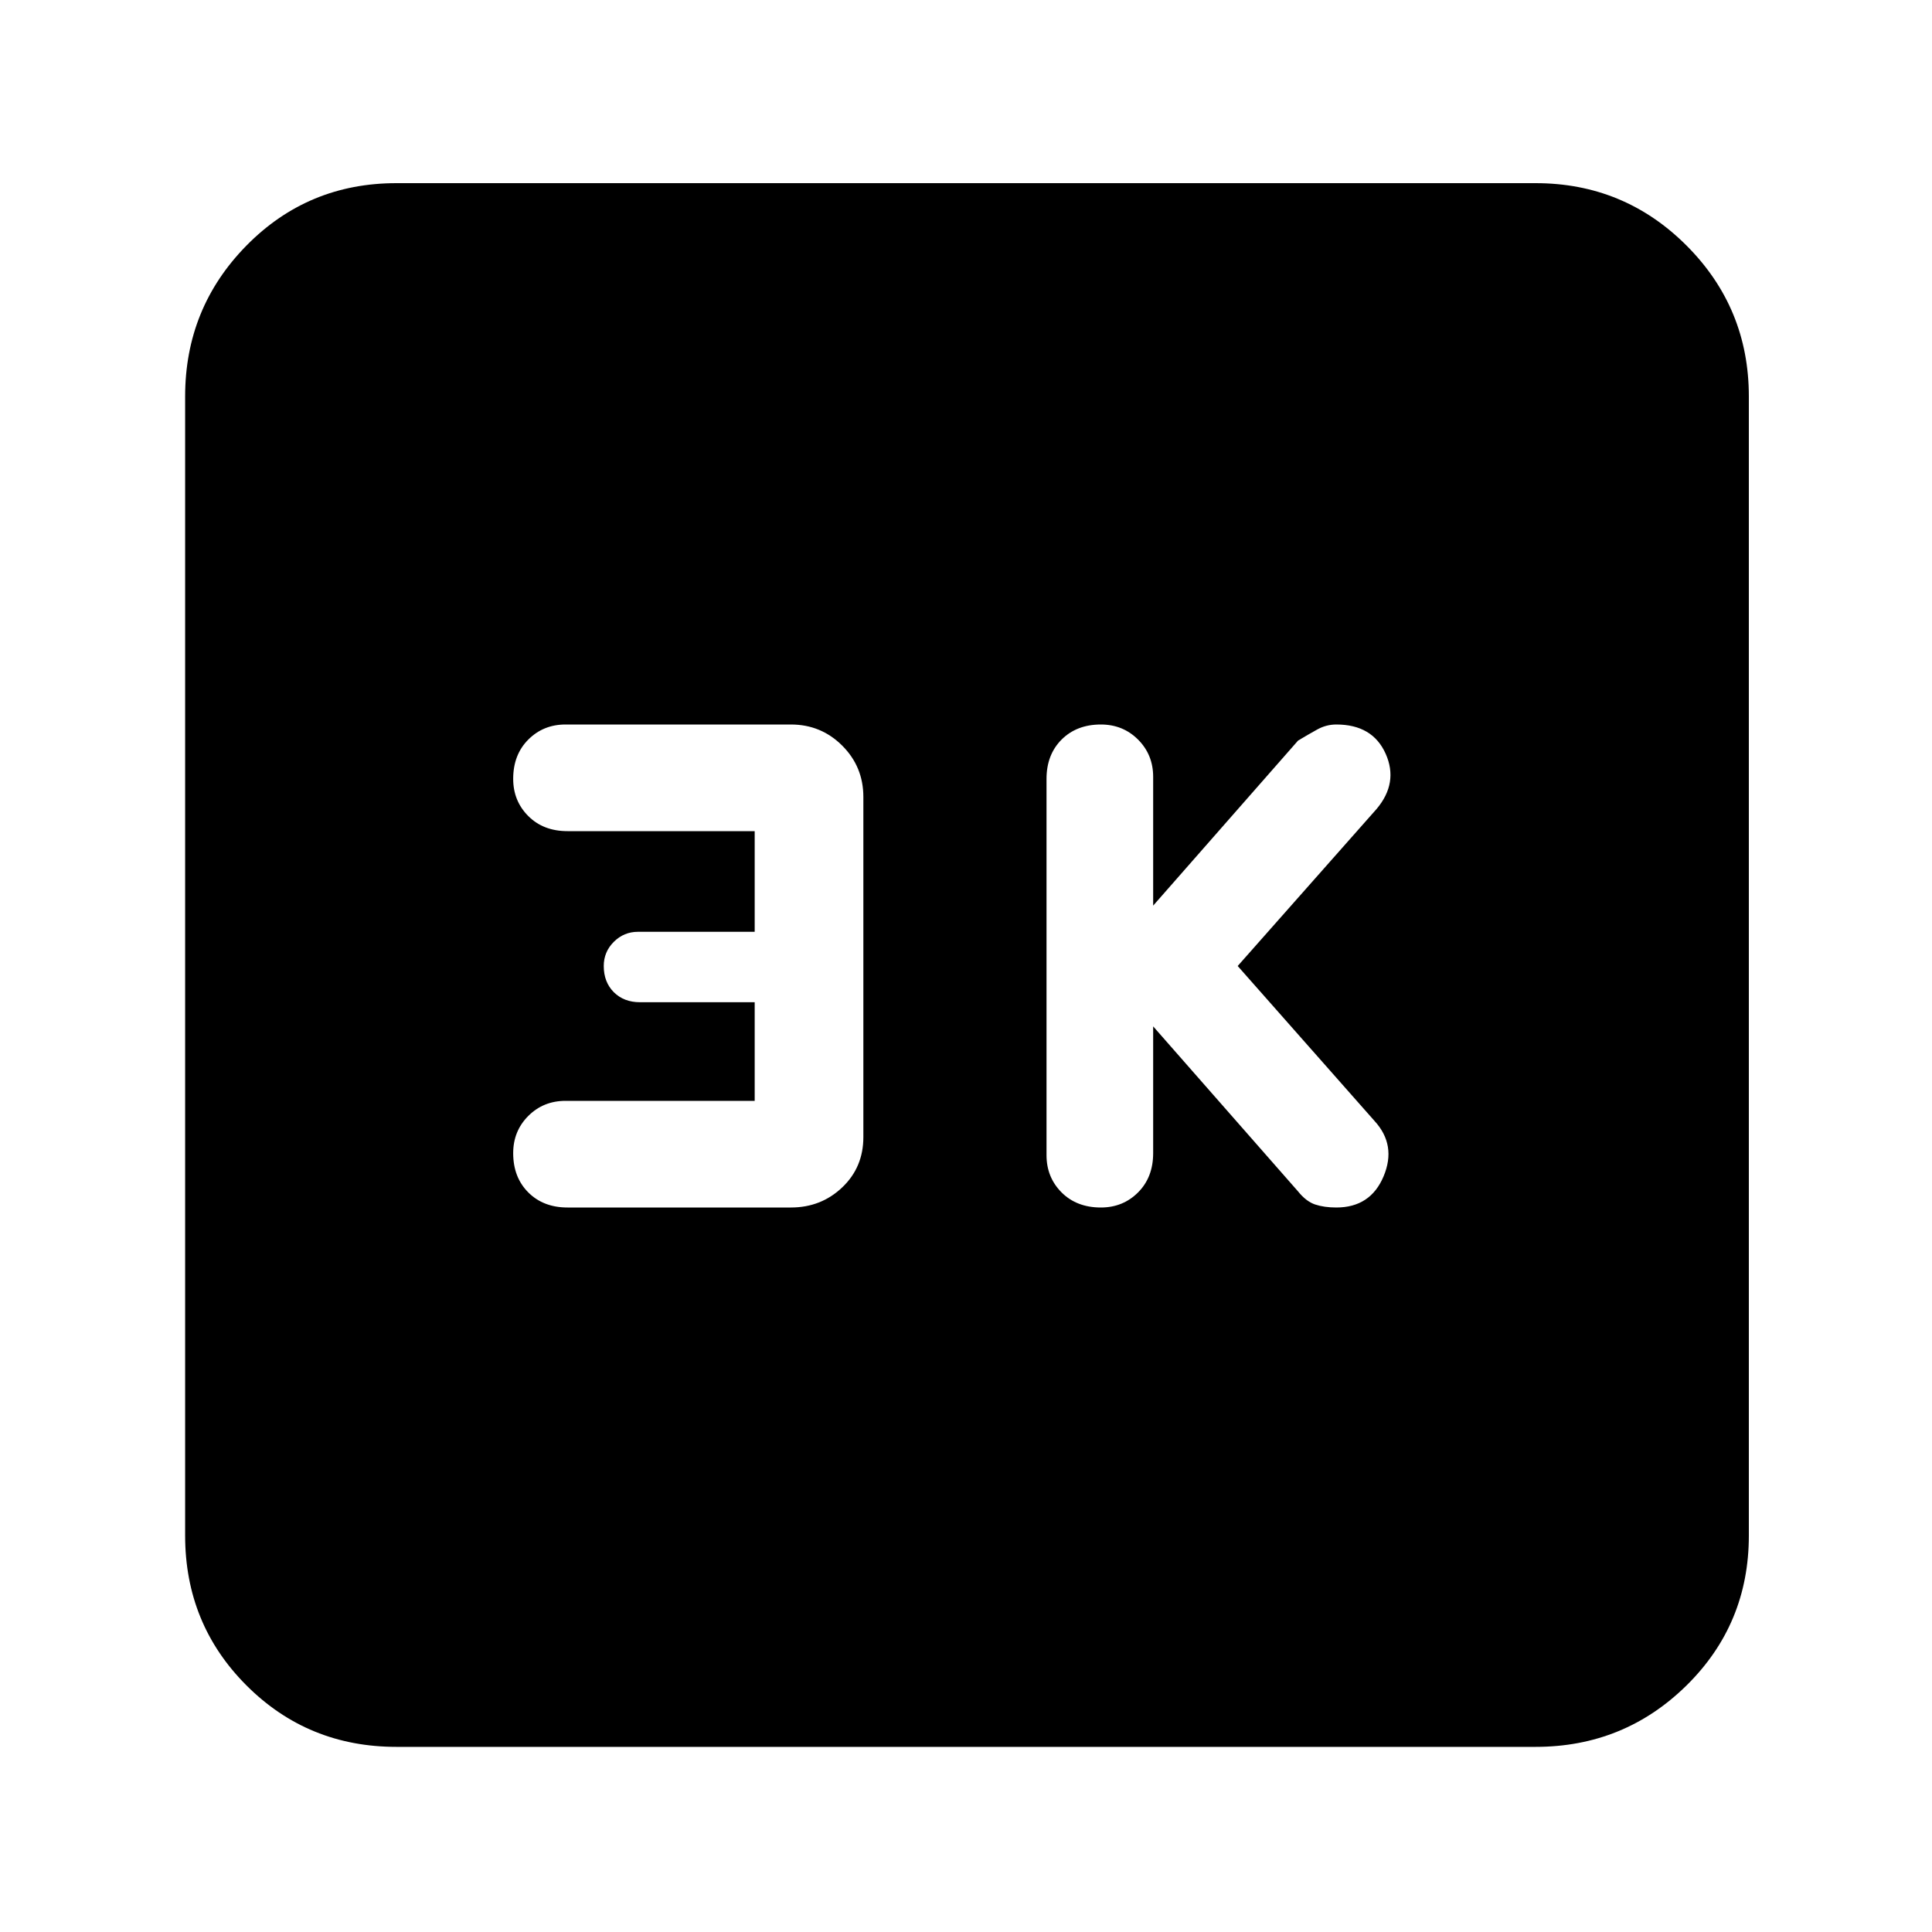 <svg xmlns="http://www.w3.org/2000/svg" height="40" width="40"><path d="M22.792 25q.458 0 .77-.312.313-.313.313-.813V21.25l3 3.417q.167.208.354.271.188.062.438.062.708 0 .979-.646t-.188-1.146L25.625 20l2.875-3.25q.458-.542.188-1.146Q28.417 15 27.667 15q-.209 0-.396.104-.188.104-.396.229l-3 3.417v-2.667q0-.458-.313-.771-.312-.312-.77-.312-.5 0-.813.312-.312.313-.312.813v7.792q0 .458.312.771.313.312.813.312ZM11.75 25h4.625q.625 0 1.063-.417.437-.416.437-1.041V16.5q0-.625-.437-1.062Q17 15 16.375 15h-4.667q-.458 0-.77.312-.313.313-.313.813 0 .458.313.771.312.312.812.312h3.875v2.084h-2.417q-.291 0-.5.208-.208.208-.208.5 0 .333.208.542.209.208.542.208h2.375v2.042h-3.917q-.458 0-.77.312-.313.313-.313.771 0 .5.313.813.312.312.812.312ZM8.208 36.167q-1.833 0-3.104-1.271-1.271-1.271-1.271-3.104V8.208q0-1.833 1.271-3.125 1.271-1.291 3.104-1.291h23.584q1.833 0 3.125 1.291 1.291 1.292 1.291 3.125v23.584q0 1.833-1.291 3.104-1.292 1.271-3.125 1.271Z"/></svg>